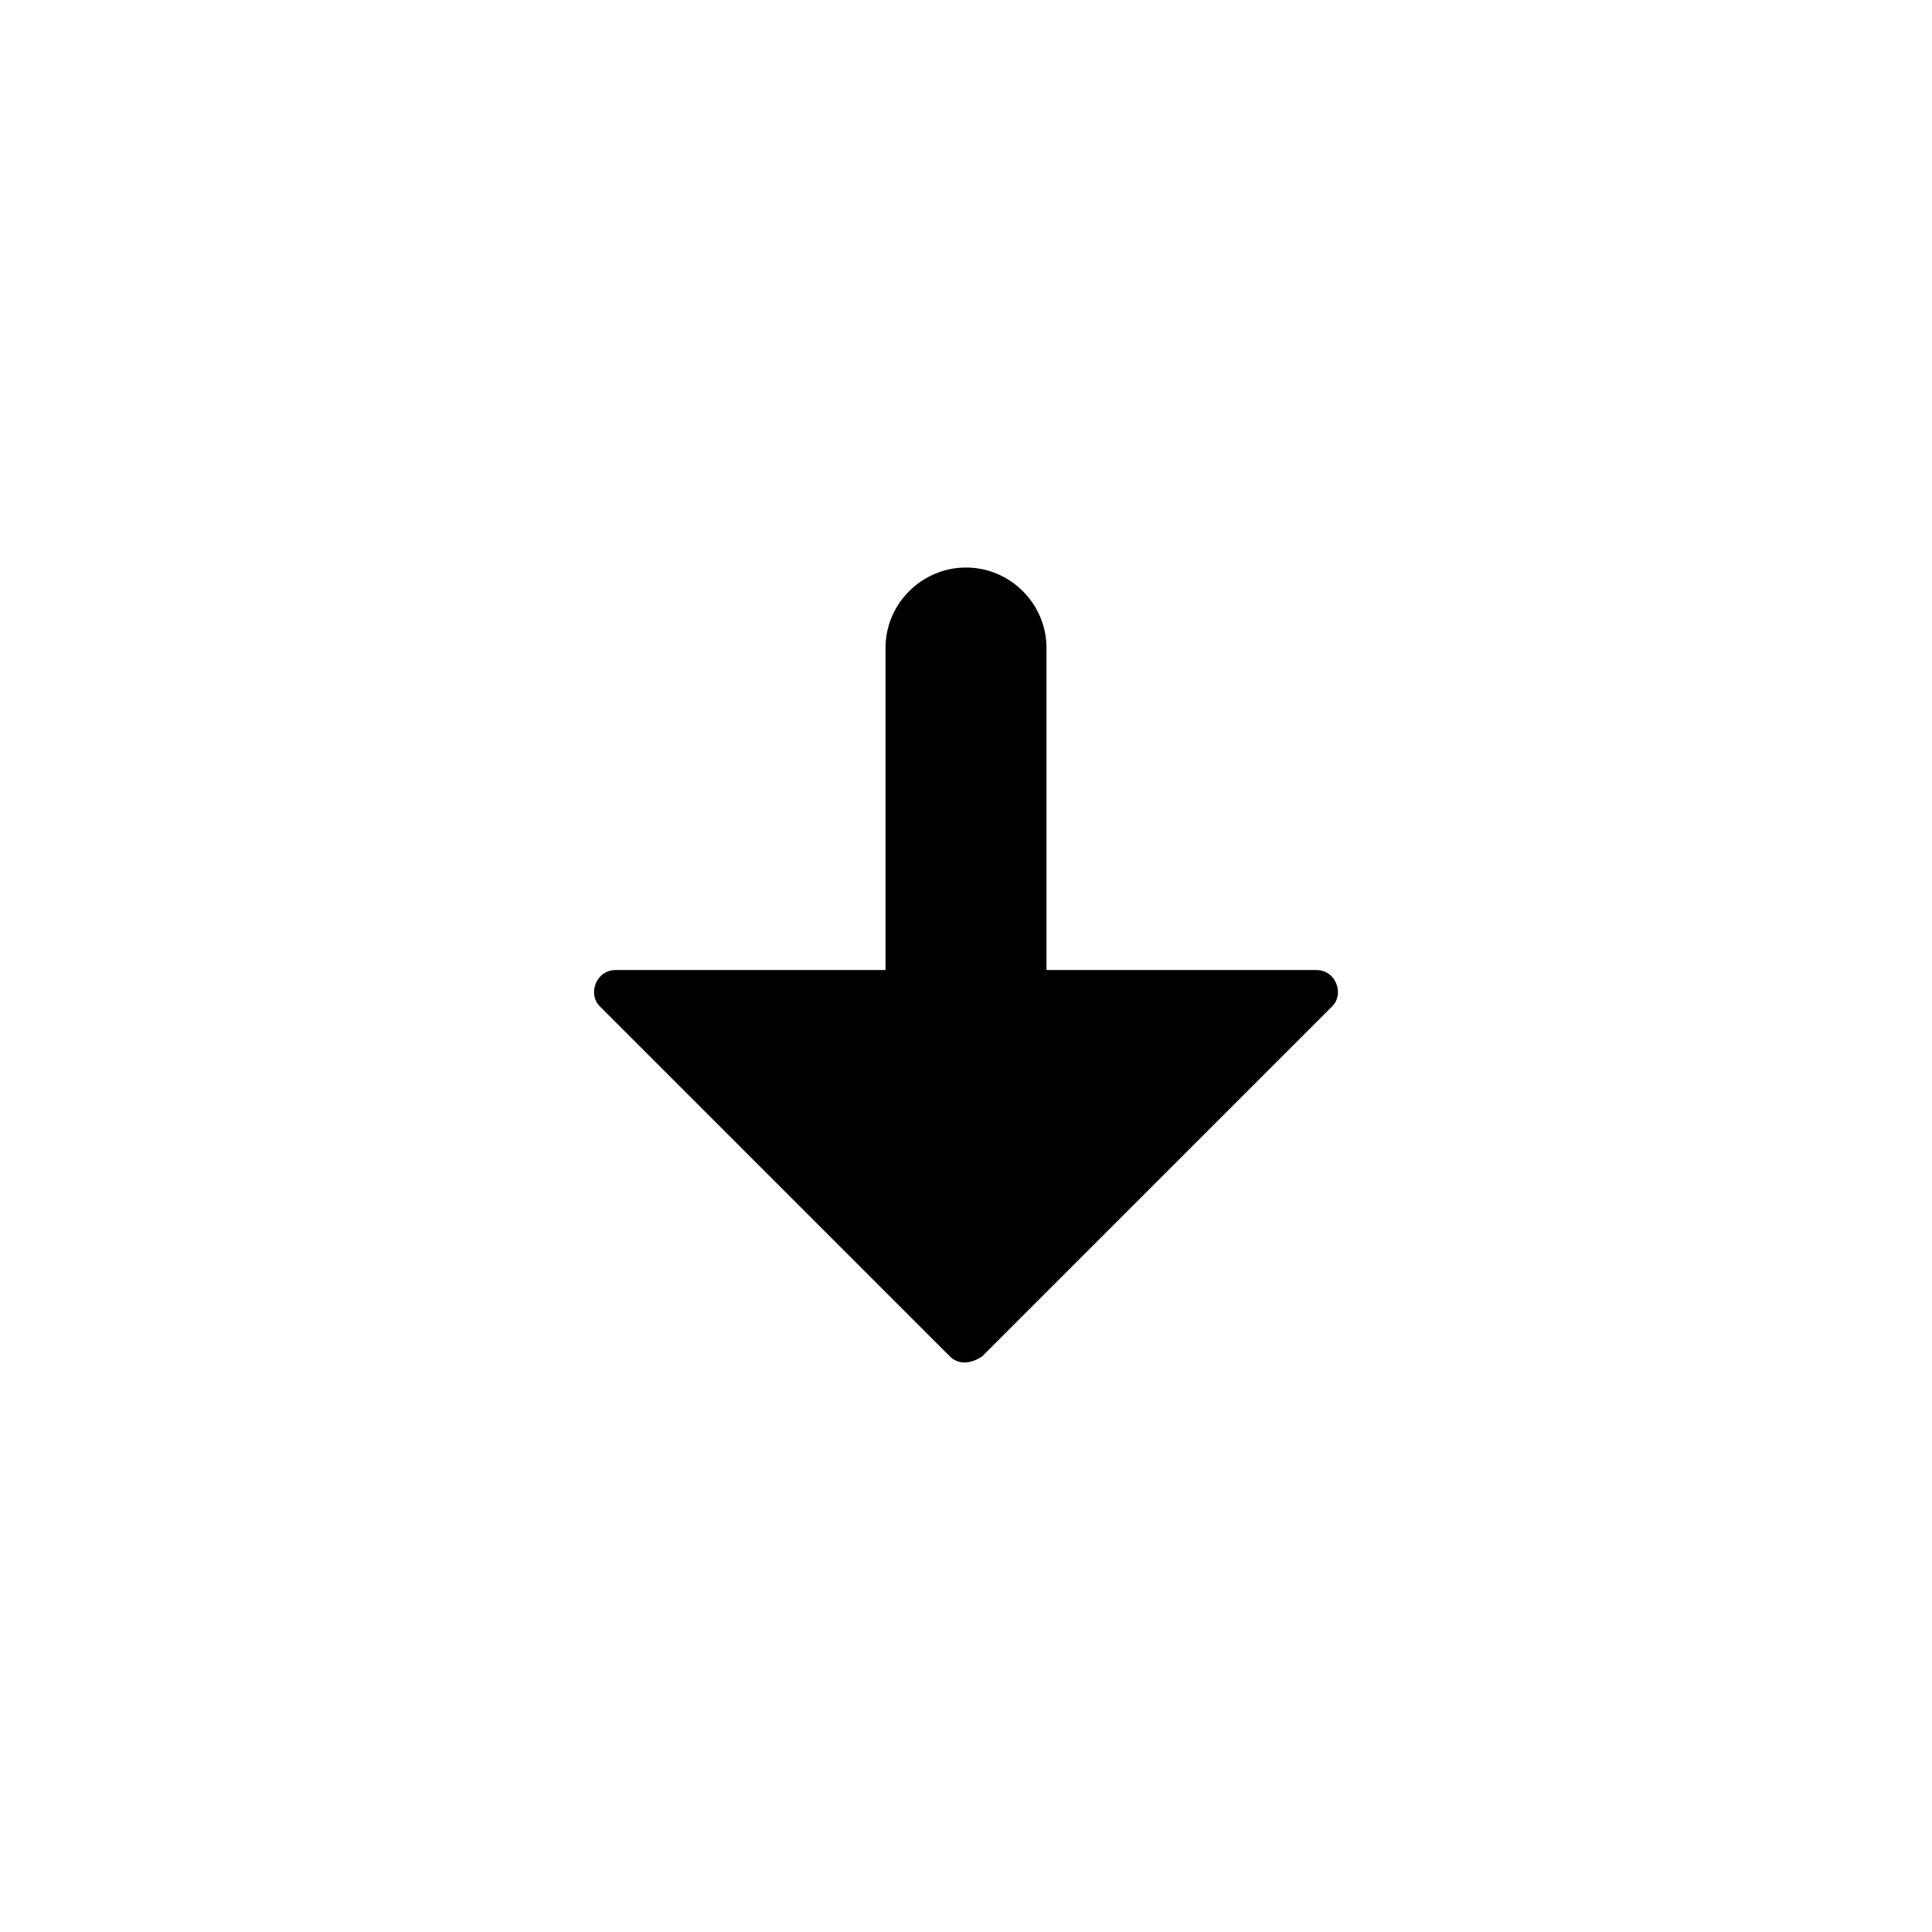 <?xml version="1.0" standalone="no"?><!DOCTYPE svg PUBLIC "-//W3C//DTD SVG 1.1//EN" "http://www.w3.org/Graphics/SVG/1.1/DTD/svg11.dtd"><svg t="1623891893252" class="icon" viewBox="0 0 1024 1024" version="1.1" xmlns="http://www.w3.org/2000/svg" p-id="20084" xmlns:xlink="http://www.w3.org/1999/xlink" width="200" height="200"><defs><style type="text/css"></style></defs><path d="M317.867 533.333l185.6 185.6c4.267 4.267 10.667 4.267 17.067 0l185.6-185.6c6.4-6.4 2.133-19.2-8.533-19.2H554.667v-170.667c0-23.467-19.2-42.667-42.667-42.667s-42.667 19.2-42.667 42.667v170.667h-142.933c-10.667 0-14.933 12.8-8.533 19.2z" p-id="20085"></path></svg>
